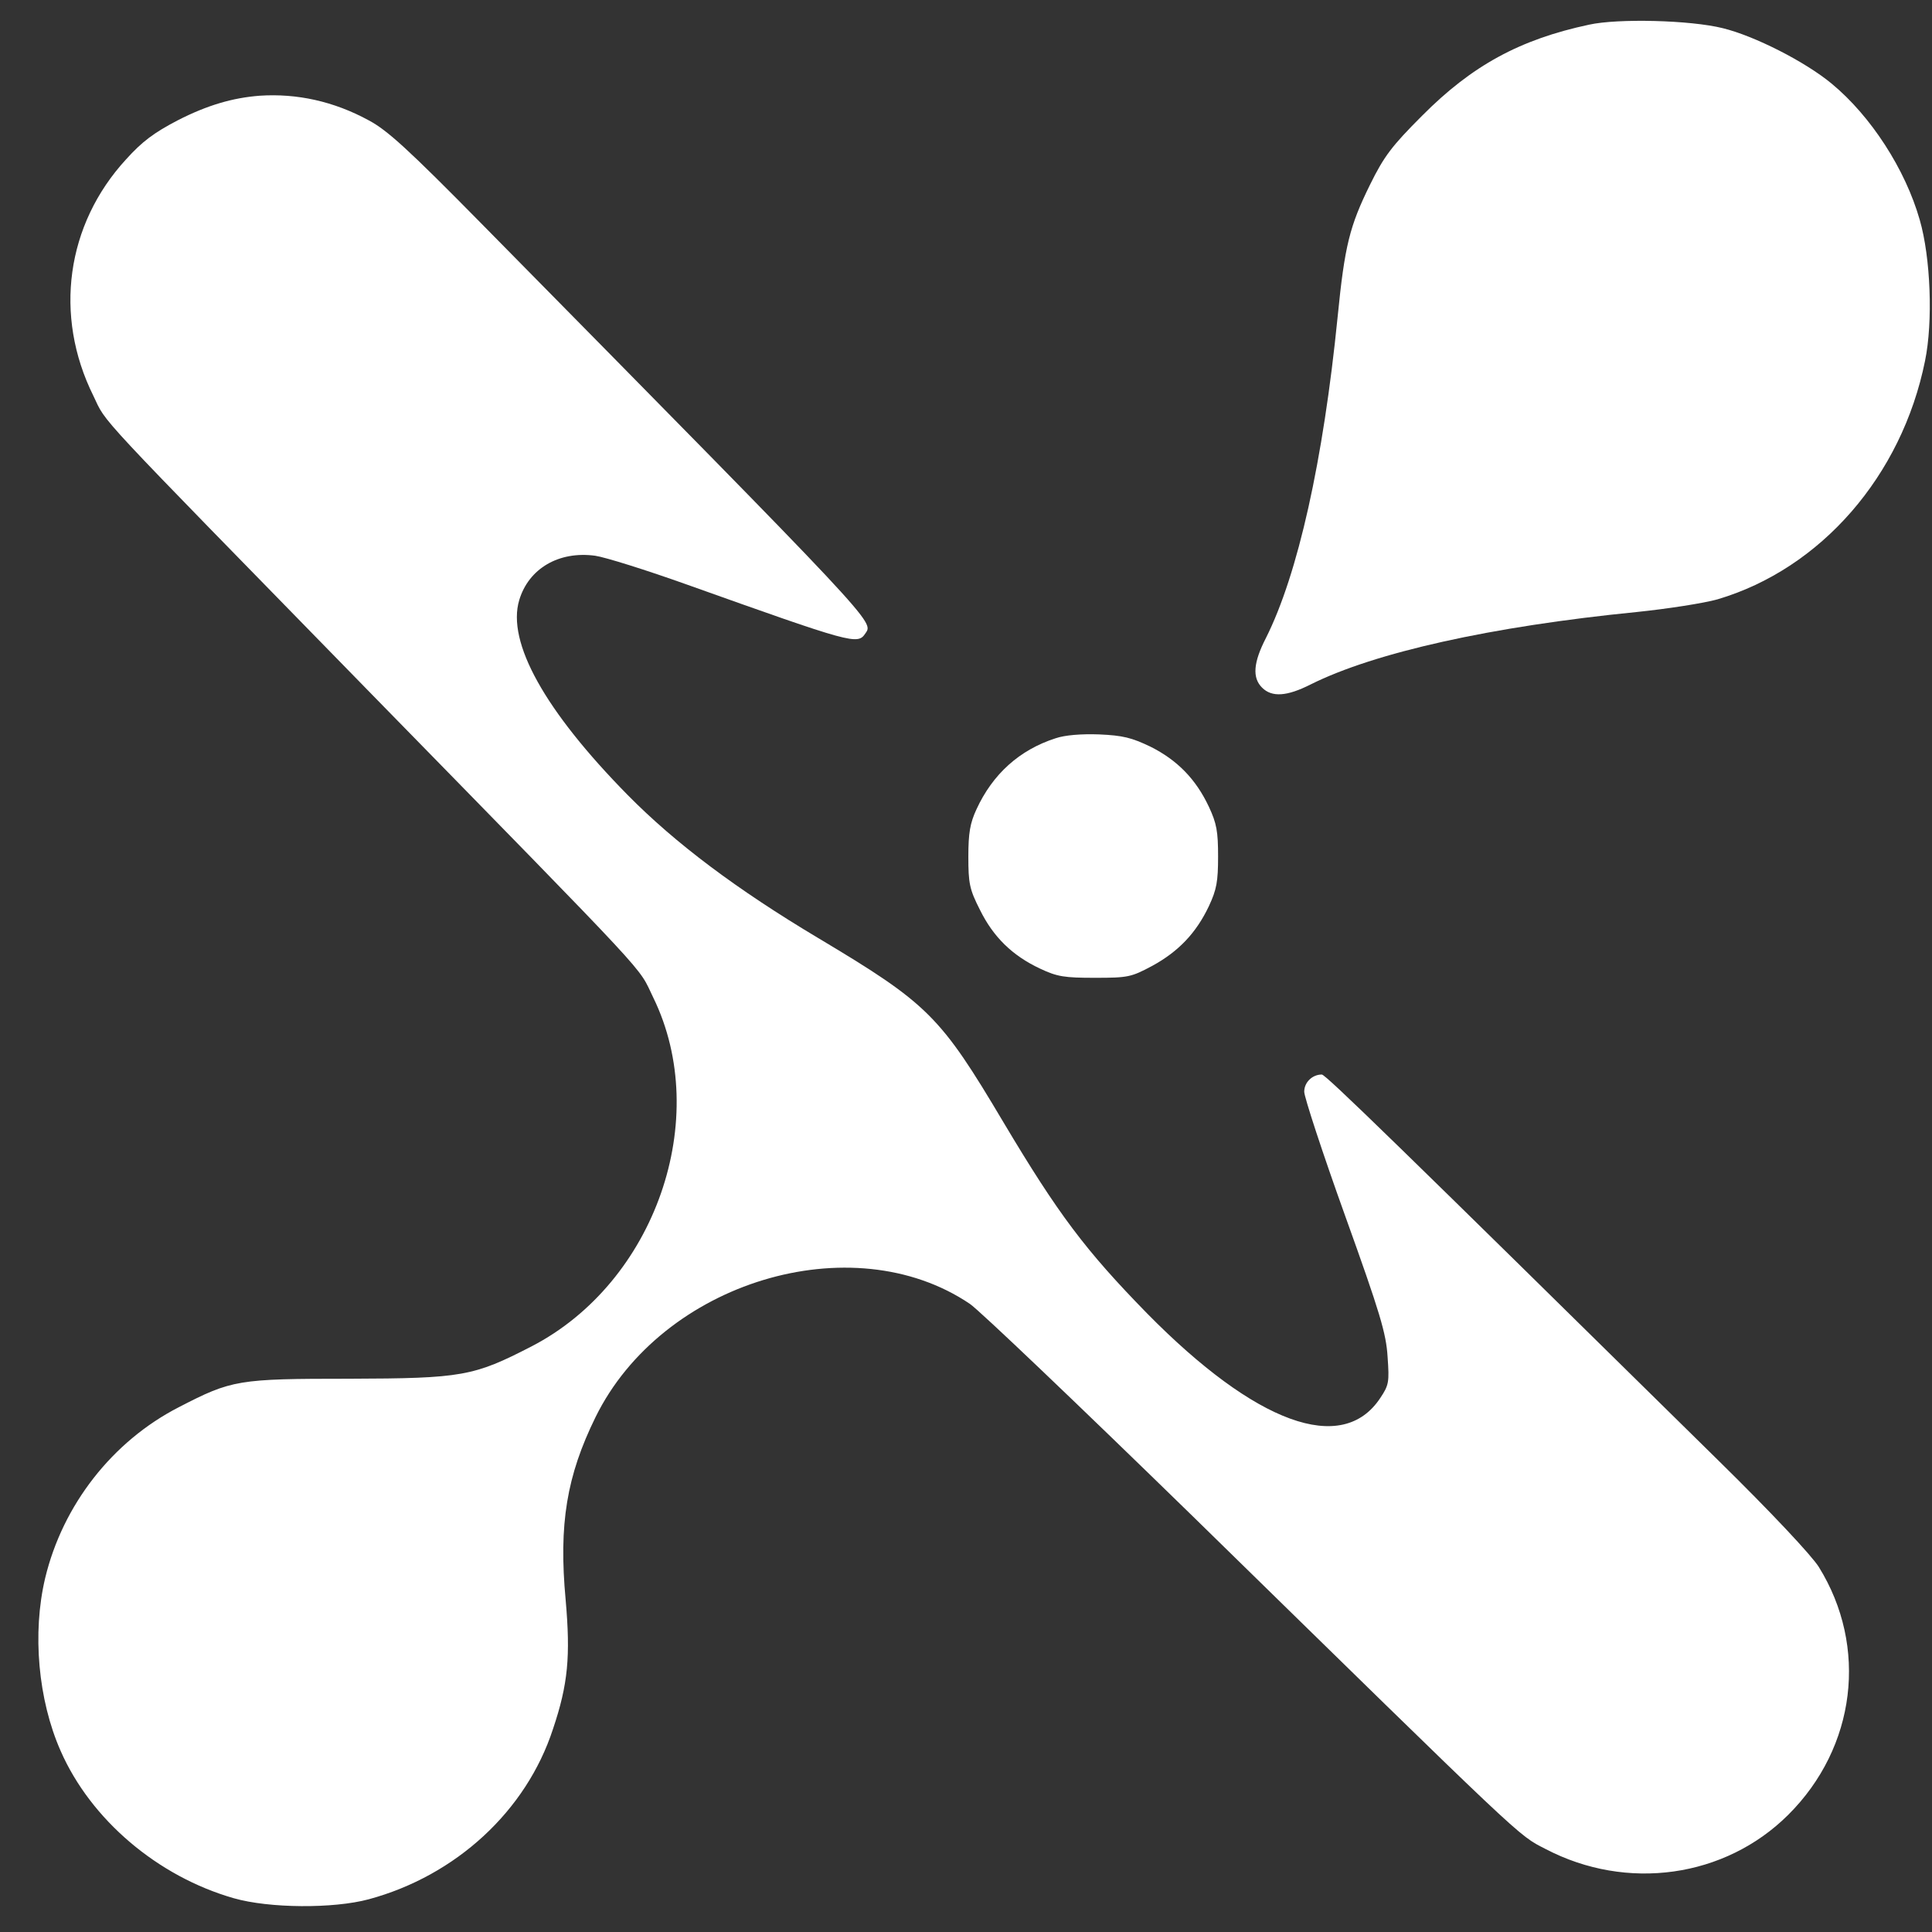 <svg width="46" height="46" viewBox="0 0 46 46" fill="none" xmlns="http://www.w3.org/2000/svg">
<rect x="0" y="0" width="46" height="46" fill="#333333" stroke="none"/>
<path d="M37.837 0.587C36.187 0.939 35.048 1.559 33.859 2.756C33.139 3.476 32.954 3.719 32.62 4.397C32.134 5.385 32.017 5.846 31.849 7.538C31.506 10.971 30.903 13.676 30.141 15.191C29.839 15.778 29.814 16.138 30.049 16.372C30.283 16.607 30.643 16.581 31.204 16.297C32.728 15.535 35.508 14.915 38.967 14.572C39.704 14.496 40.566 14.362 40.893 14.27C43.355 13.542 45.281 11.331 45.834 8.593C46.026 7.663 45.968 6.131 45.708 5.235C45.365 4.029 44.544 2.764 43.614 1.994C42.978 1.466 41.772 0.855 41.019 0.671C40.248 0.478 38.523 0.436 37.837 0.587Z" fill="white"/>
<path d="M6.183 2.279C5.538 2.329 4.935 2.505 4.231 2.865C3.67 3.158 3.386 3.367 3.001 3.795C1.577 5.344 1.275 7.513 2.222 9.422C2.557 10.117 2.113 9.631 8.737 16.414C15.712 23.549 15.168 22.963 15.553 23.75C16.96 26.63 15.603 30.533 12.656 32.057C11.274 32.769 11.006 32.819 8.318 32.827C5.663 32.827 5.521 32.852 4.257 33.505C2.674 34.318 1.493 35.833 1.075 37.575C0.765 38.882 0.907 40.472 1.443 41.687C2.163 43.328 3.754 44.676 5.563 45.195C6.409 45.438 7.941 45.447 8.779 45.221C10.855 44.66 12.53 43.119 13.166 41.168C13.527 40.096 13.585 39.434 13.468 38.094C13.3 36.285 13.493 35.138 14.18 33.74C15.762 30.524 20.284 29.151 23.09 31.043C23.316 31.194 25.702 33.472 28.39 36.093C36.371 43.898 36.128 43.68 36.798 44.023C38.732 45.036 41.069 44.71 42.576 43.211C44.192 41.603 44.485 39.208 43.304 37.307C43.129 37.031 42.182 36.018 40.893 34.753C33.272 27.25 31.564 25.584 31.472 25.584C31.246 25.584 31.053 25.768 31.053 25.994C31.053 26.119 31.489 27.451 32.025 28.942C32.862 31.27 33.004 31.747 33.038 32.308C33.08 32.903 33.071 32.978 32.862 33.288C31.958 34.653 29.898 33.899 27.31 31.27C25.845 29.771 25.2 28.916 23.893 26.723C22.386 24.185 22.102 23.9 19.48 22.334C17.546 21.179 16.081 20.082 14.942 18.926C12.974 16.925 12.061 15.292 12.363 14.287C12.589 13.534 13.309 13.115 14.171 13.232C14.406 13.265 15.394 13.575 16.357 13.919C20.301 15.325 20.418 15.359 20.603 15.083C20.804 14.79 20.946 14.949 11.458 5.319C9.725 3.56 9.222 3.1 8.779 2.865C7.95 2.413 7.07 2.22 6.183 2.279Z" fill="white"/>
<path d="M25.133 17.578C24.271 17.855 23.634 18.433 23.249 19.27C23.098 19.596 23.056 19.831 23.056 20.392C23.056 21.028 23.081 21.171 23.333 21.665C23.651 22.31 24.103 22.753 24.765 23.063C25.175 23.256 25.343 23.281 26.071 23.281C26.866 23.281 26.933 23.264 27.436 22.996C28.064 22.653 28.483 22.209 28.784 21.573C28.968 21.179 29.002 20.987 29.002 20.392C29.002 19.797 28.968 19.605 28.784 19.211C28.474 18.55 28.03 18.098 27.394 17.779C26.942 17.562 26.733 17.511 26.172 17.486C25.744 17.47 25.351 17.503 25.133 17.578Z" fill="white"/>
</svg>
